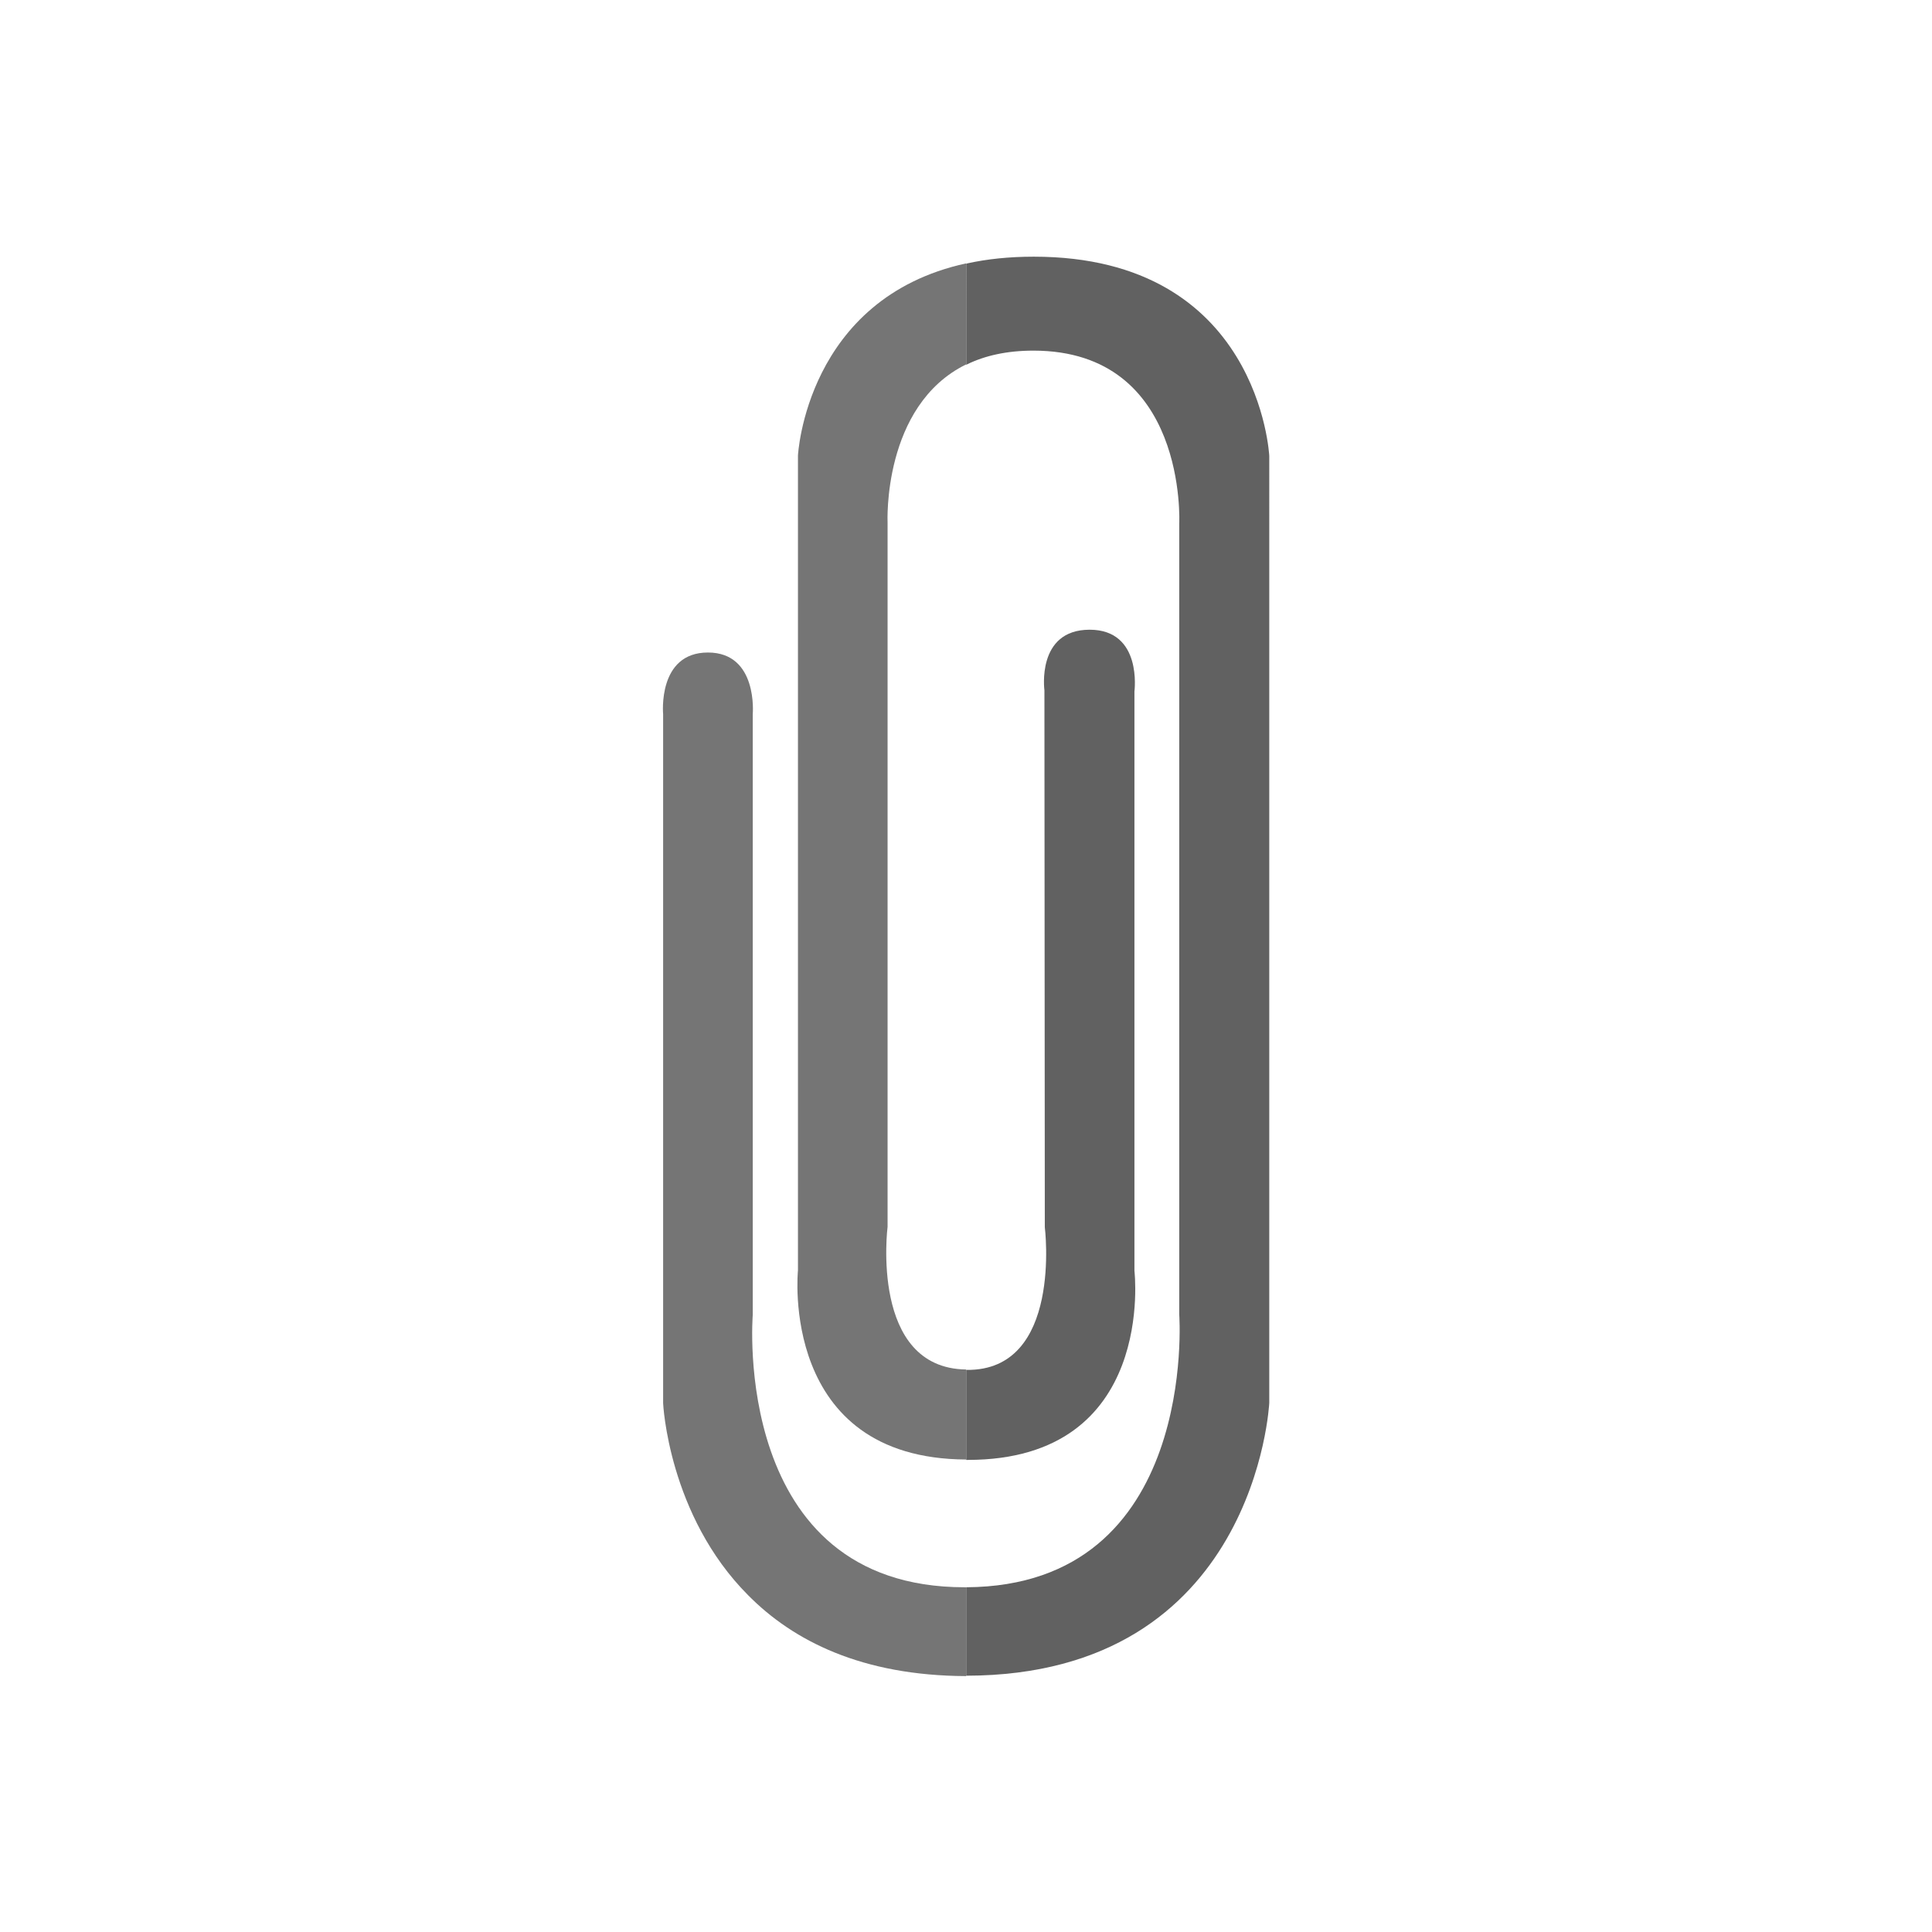 <svg class="svg-icon" style="width: 1em; height: 1em;vertical-align: middle;fill: currentColor;overflow: hidden;" viewBox="0 0 1024 1024" version="1.1" xmlns="http://www.w3.org/2000/svg"><path d="M512.104 841.284h-0.833c-124.172 0-112.296-144.381-112.296-144.381V378.557s2.917-32.71-23.751-32.71c-26.876 0-23.751 32.71-23.751 32.71V743.78s2.708 59.377 45.21 101.879c23.751 23.959 60.002 42.502 115.421 42.71v-47.085z" fill="#757575" /><path d="M512.104 193.341c0.208 0 0.417-0.208 0.417-0.208 9.375-4.584 21.043-7.292 35.21-7.292 81.878 0 77.295 91.67 77.295 91.67v419.184s10.417 143.964-112.921 144.589v46.877c153.756-0.208 160.632-144.589 160.632-144.589V241.677s-5-105.629-124.797-105.629c-13.126 0-24.793 1.25-35.21 3.542l-0.625 0.208v53.544z" fill="#616161" /><path d="M512.104 725.863c-51.252-0.625-41.668-75.628-41.668-75.628V277.095s-2.917-62.086 41.668-83.962V139.589C427.101 158.131 422.934 241.468 422.934 241.468v431.893s-10.209 99.796 89.17 100.212v-47.71z" fill="#757575" /><path d="M601.274 366.473s4.375-32.71-23.751-32.71c-28.334 0-23.959 32.085-23.959 32.085l0.208 284.595s9.584 76.253-41.46 75.628h-0.208v47.71h0.833c100.212 0 88.337-100.212 88.337-100.212V366.473z" fill="#616161" /></svg>
